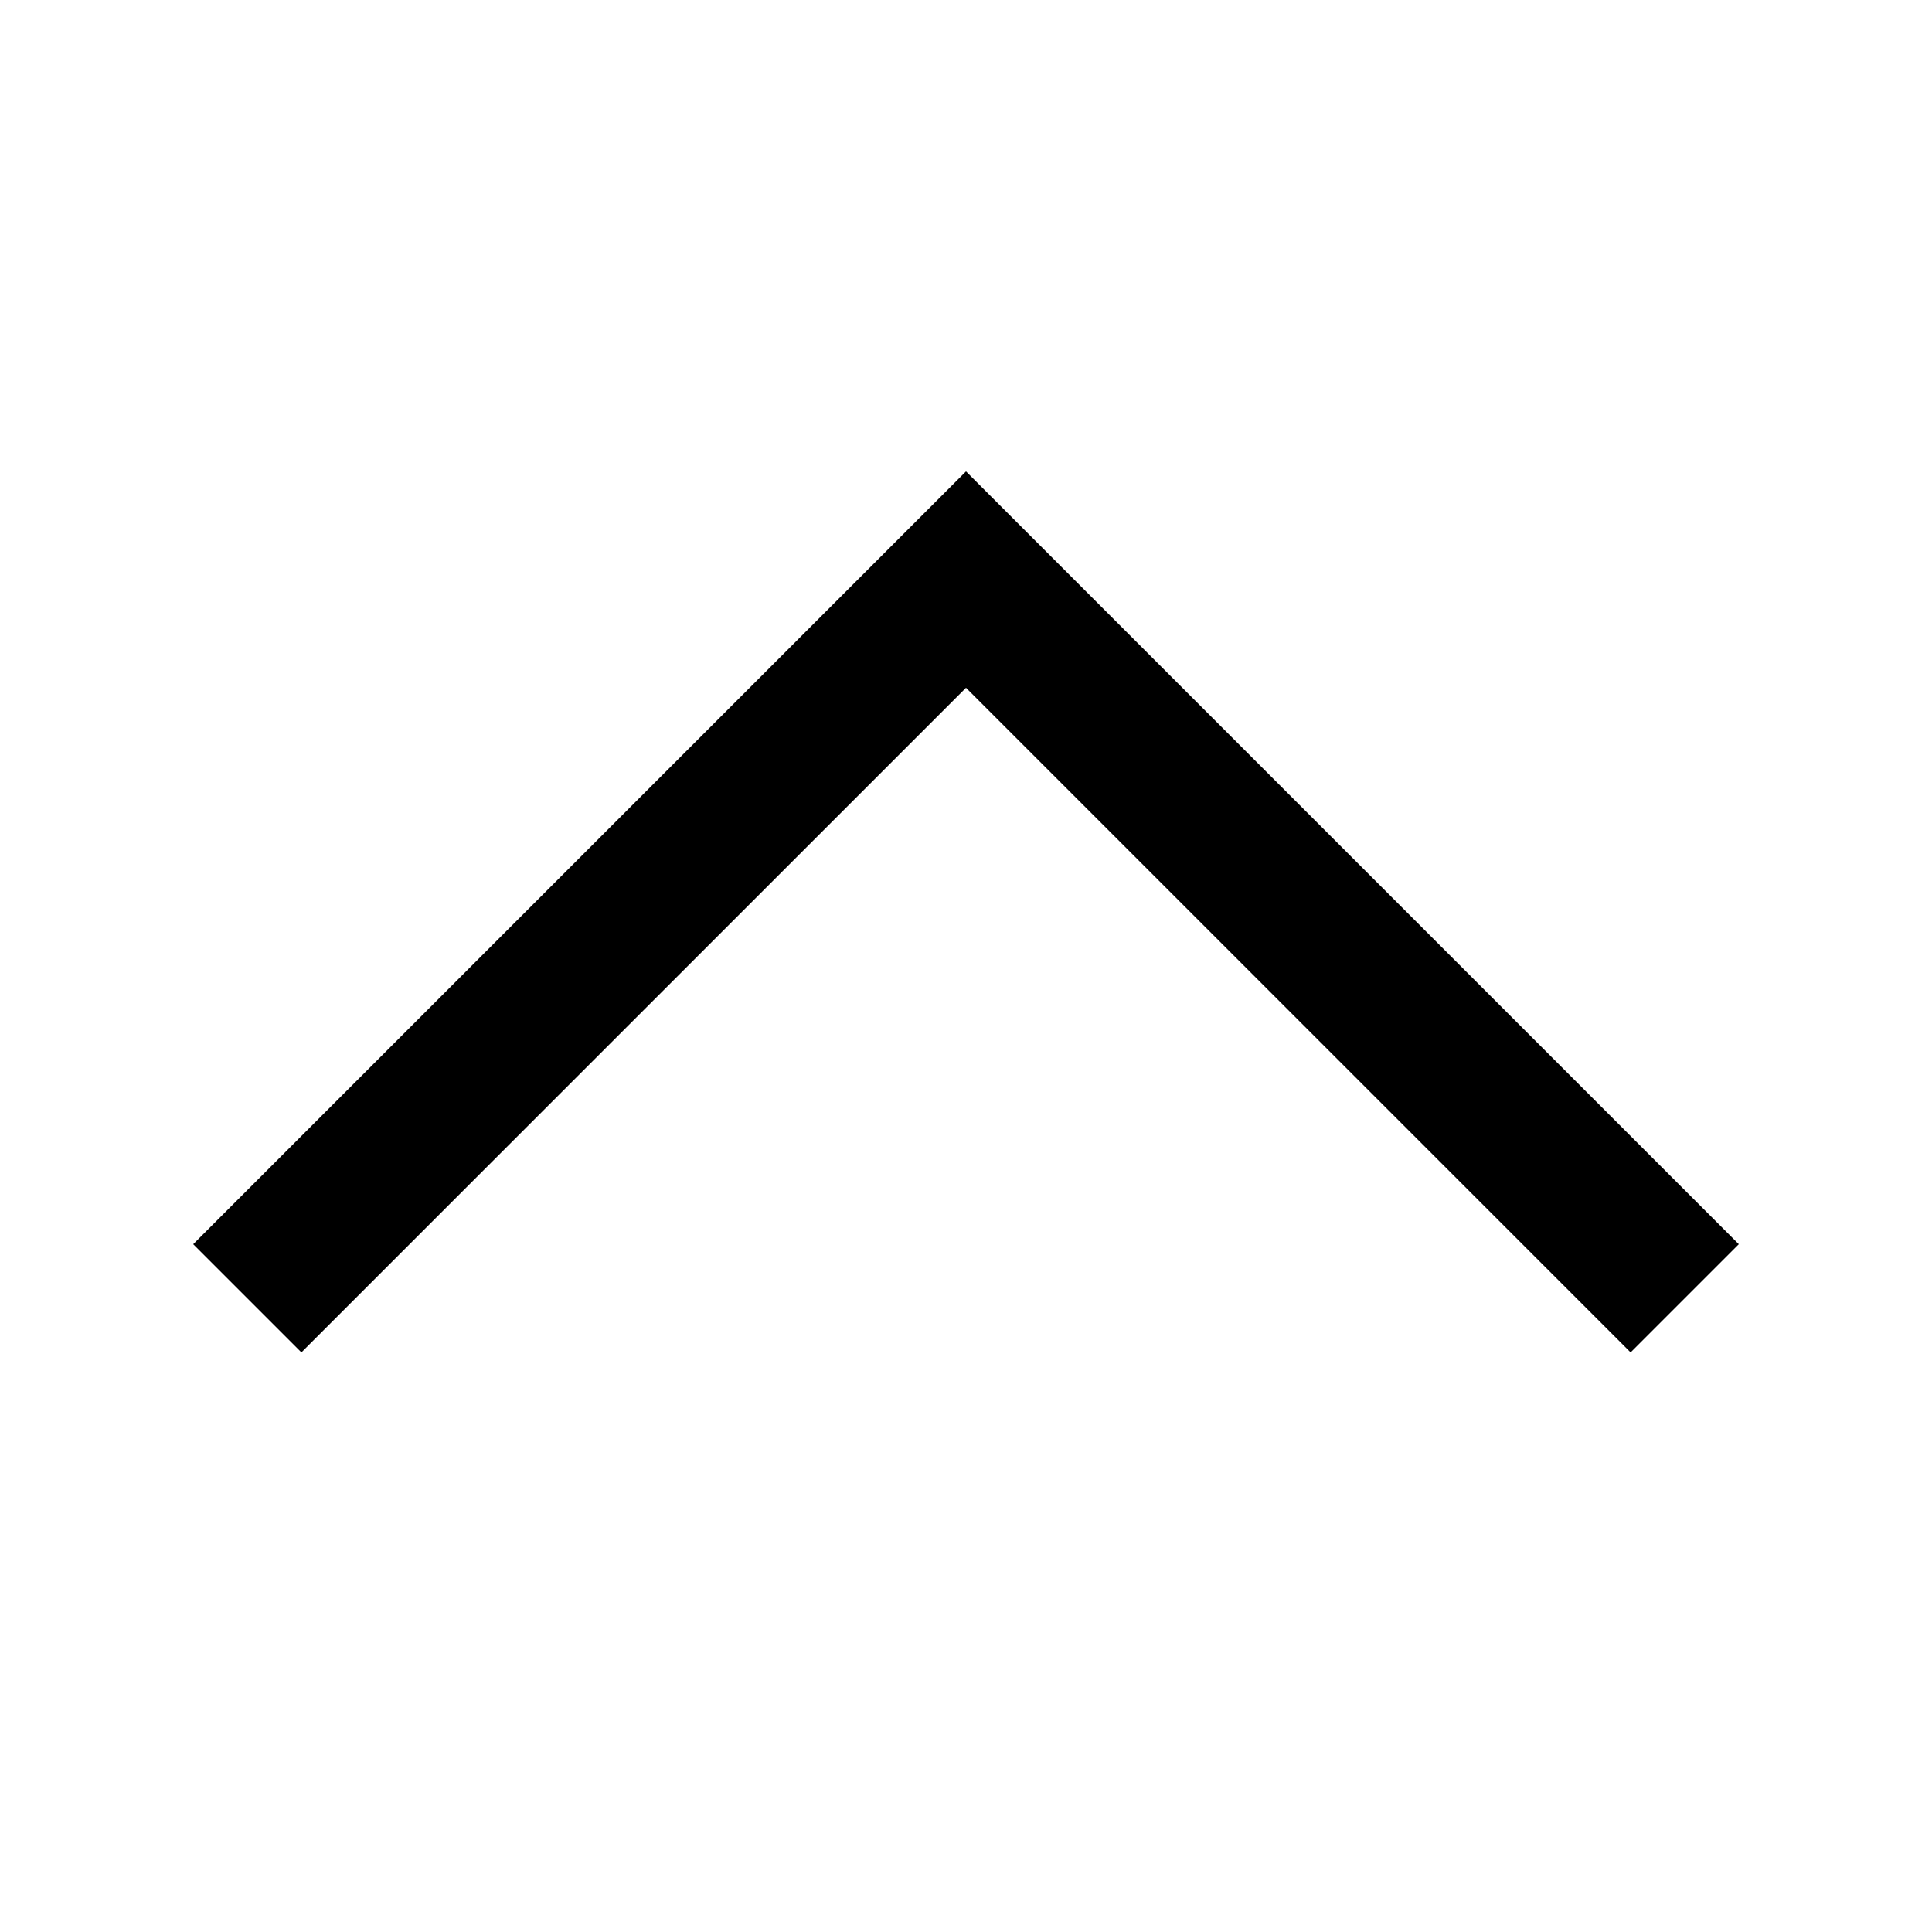<!-- Generated by IcoMoon.io -->
<svg version="1.1" xmlns="http://www.w3.org/2000/svg" width="32" height="32" viewBox="0 0 32 32">
<path d="M16 7.808l-12.8 12.8 1.792 1.792 11.008-11.008 11.008 11.008 1.792-1.792-12.8-12.8z"></path>
</svg>
